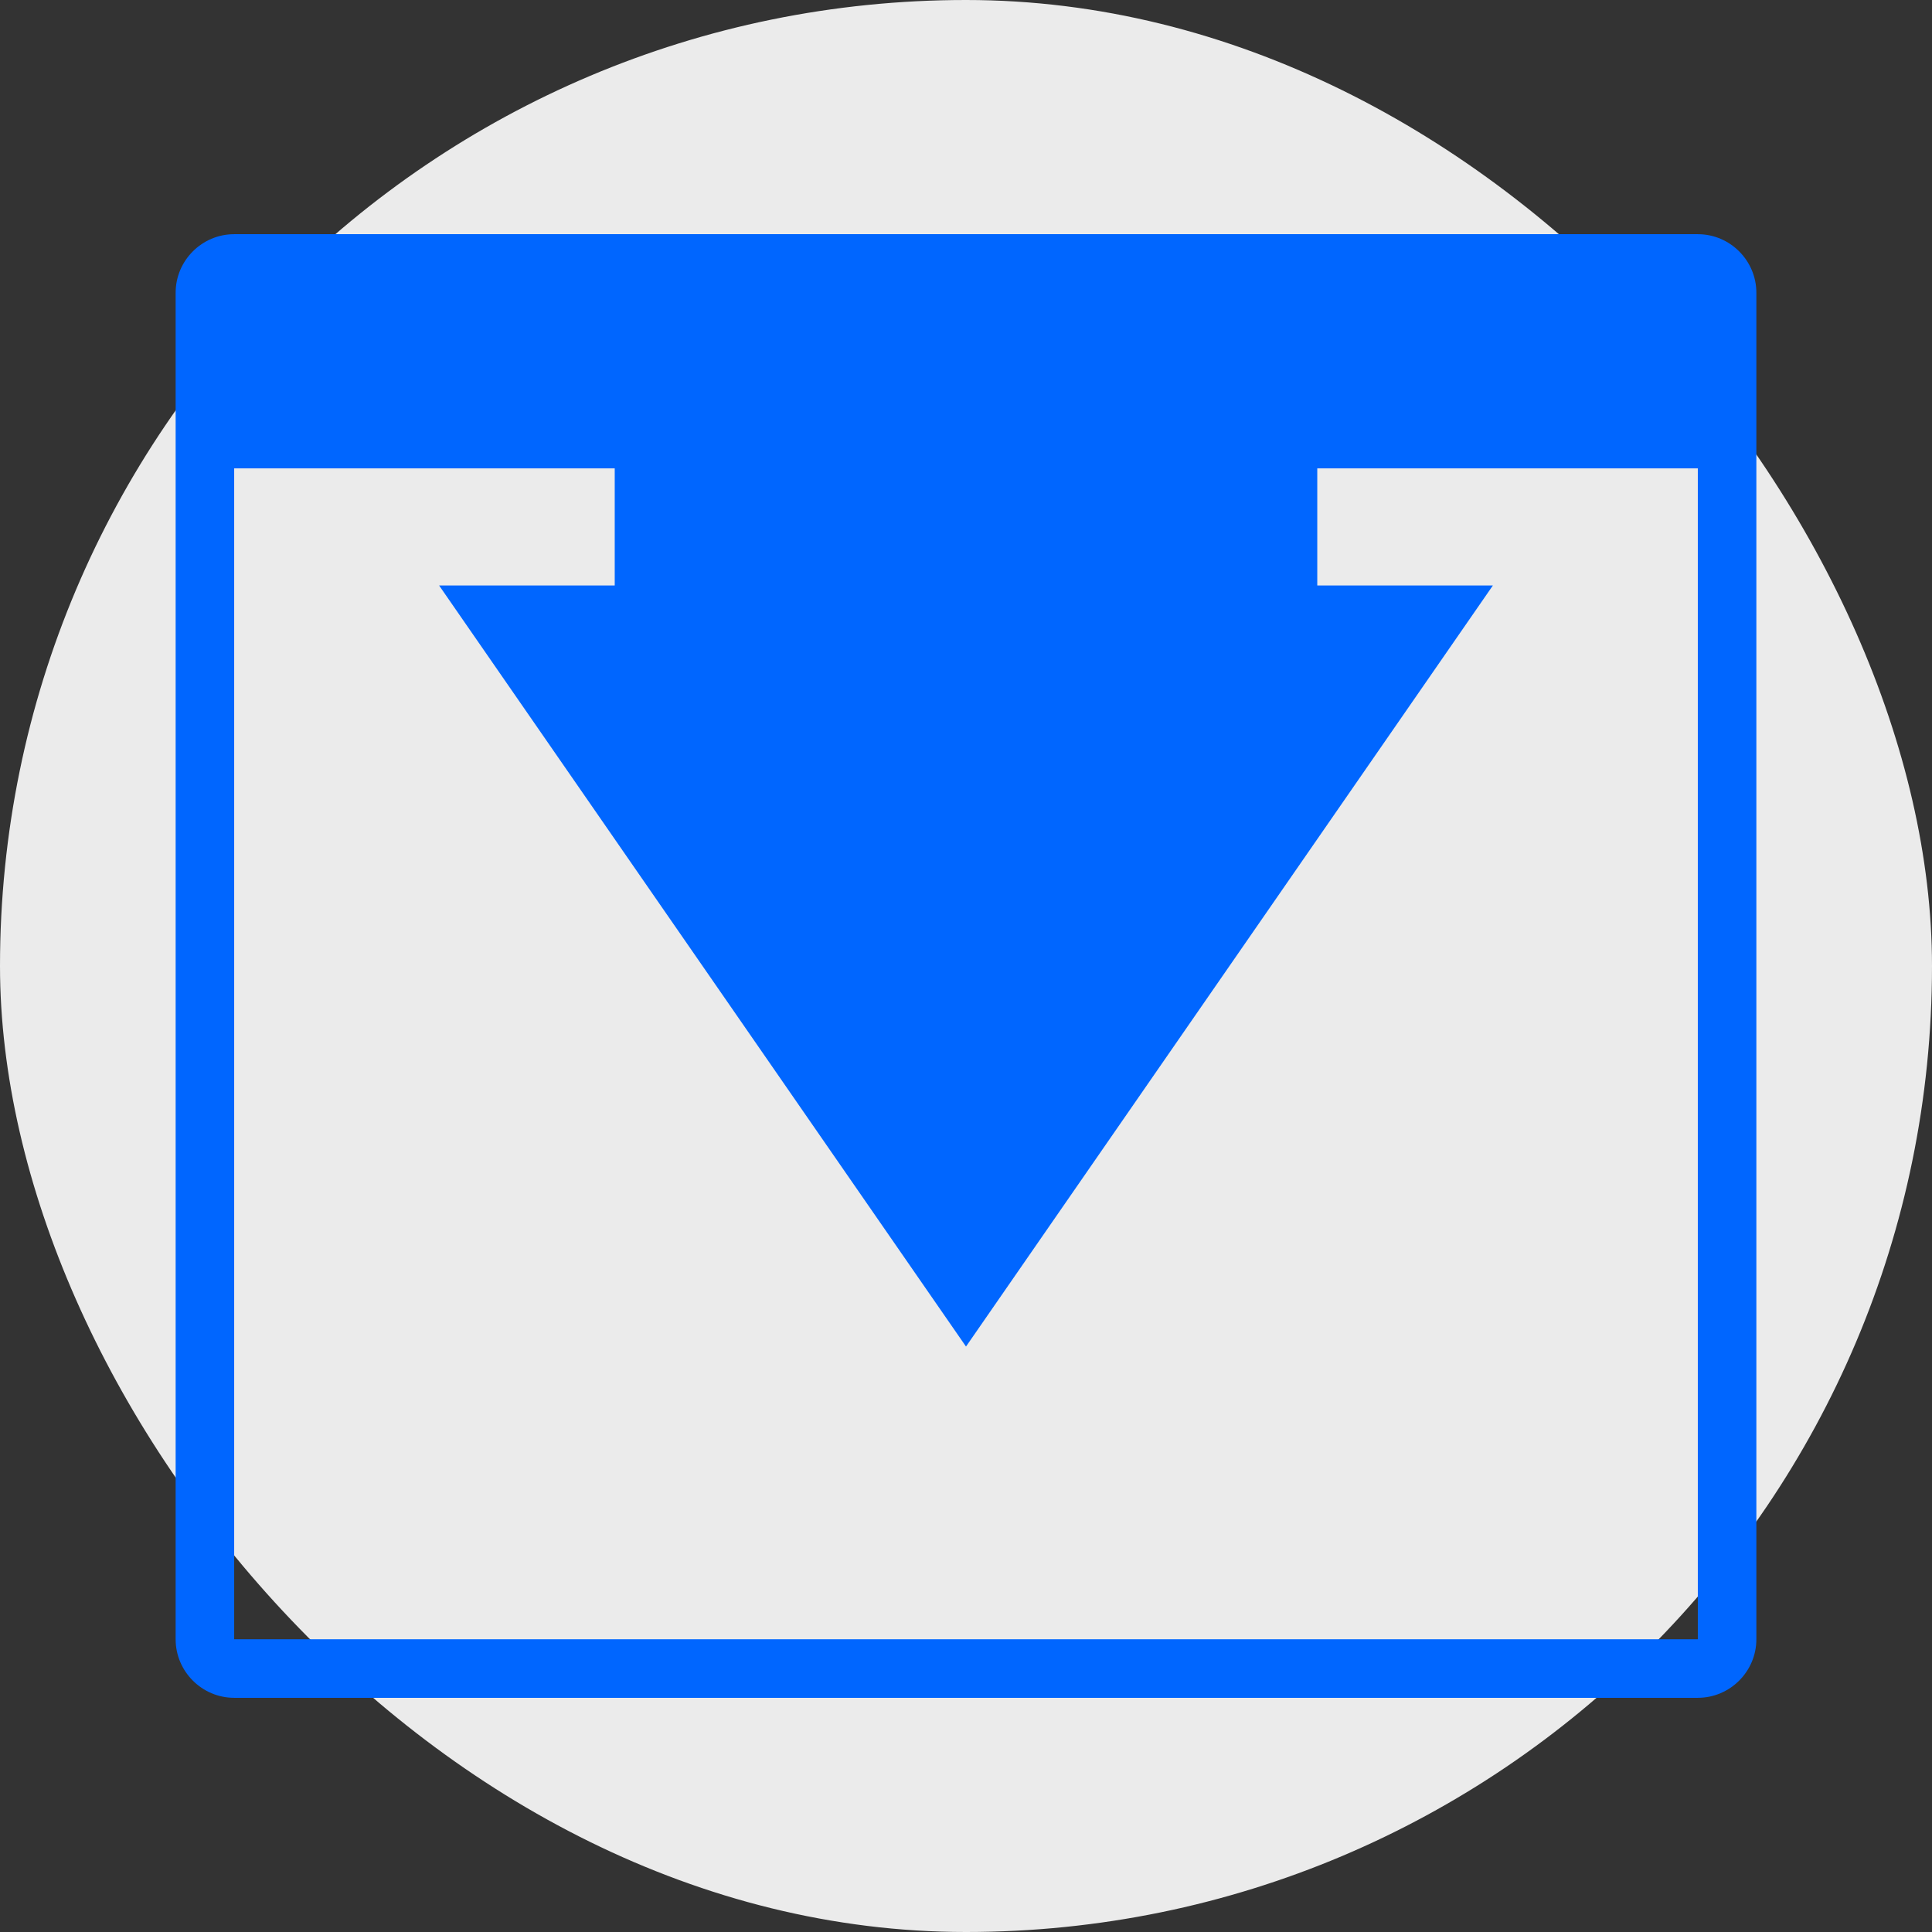 <svg xmlns="http://www.w3.org/2000/svg" width="66" height="66" viewBox="0 0 66 66" fill="none">
  <rect x="0" y="0" width="66" height="66" fill="#333333" stroke="none"/>
  <rect width="66" height="66" rx="33" fill="#EBEBEB"/>
  <path d="M58 8H8C6.9 8 6 8.9 6 10V56C6 57.1 6.9 58 8 58H58C59.1 58 60 57.1 60 56V10C60 8.9 59.1 8 58 8ZM8 56V16H58V56H8Z" fill="#0066FF"/>
  <path d="M45 20H51L33 46L15 20H21V13H45V20Z" fill="#0066FF"/>
</svg>
